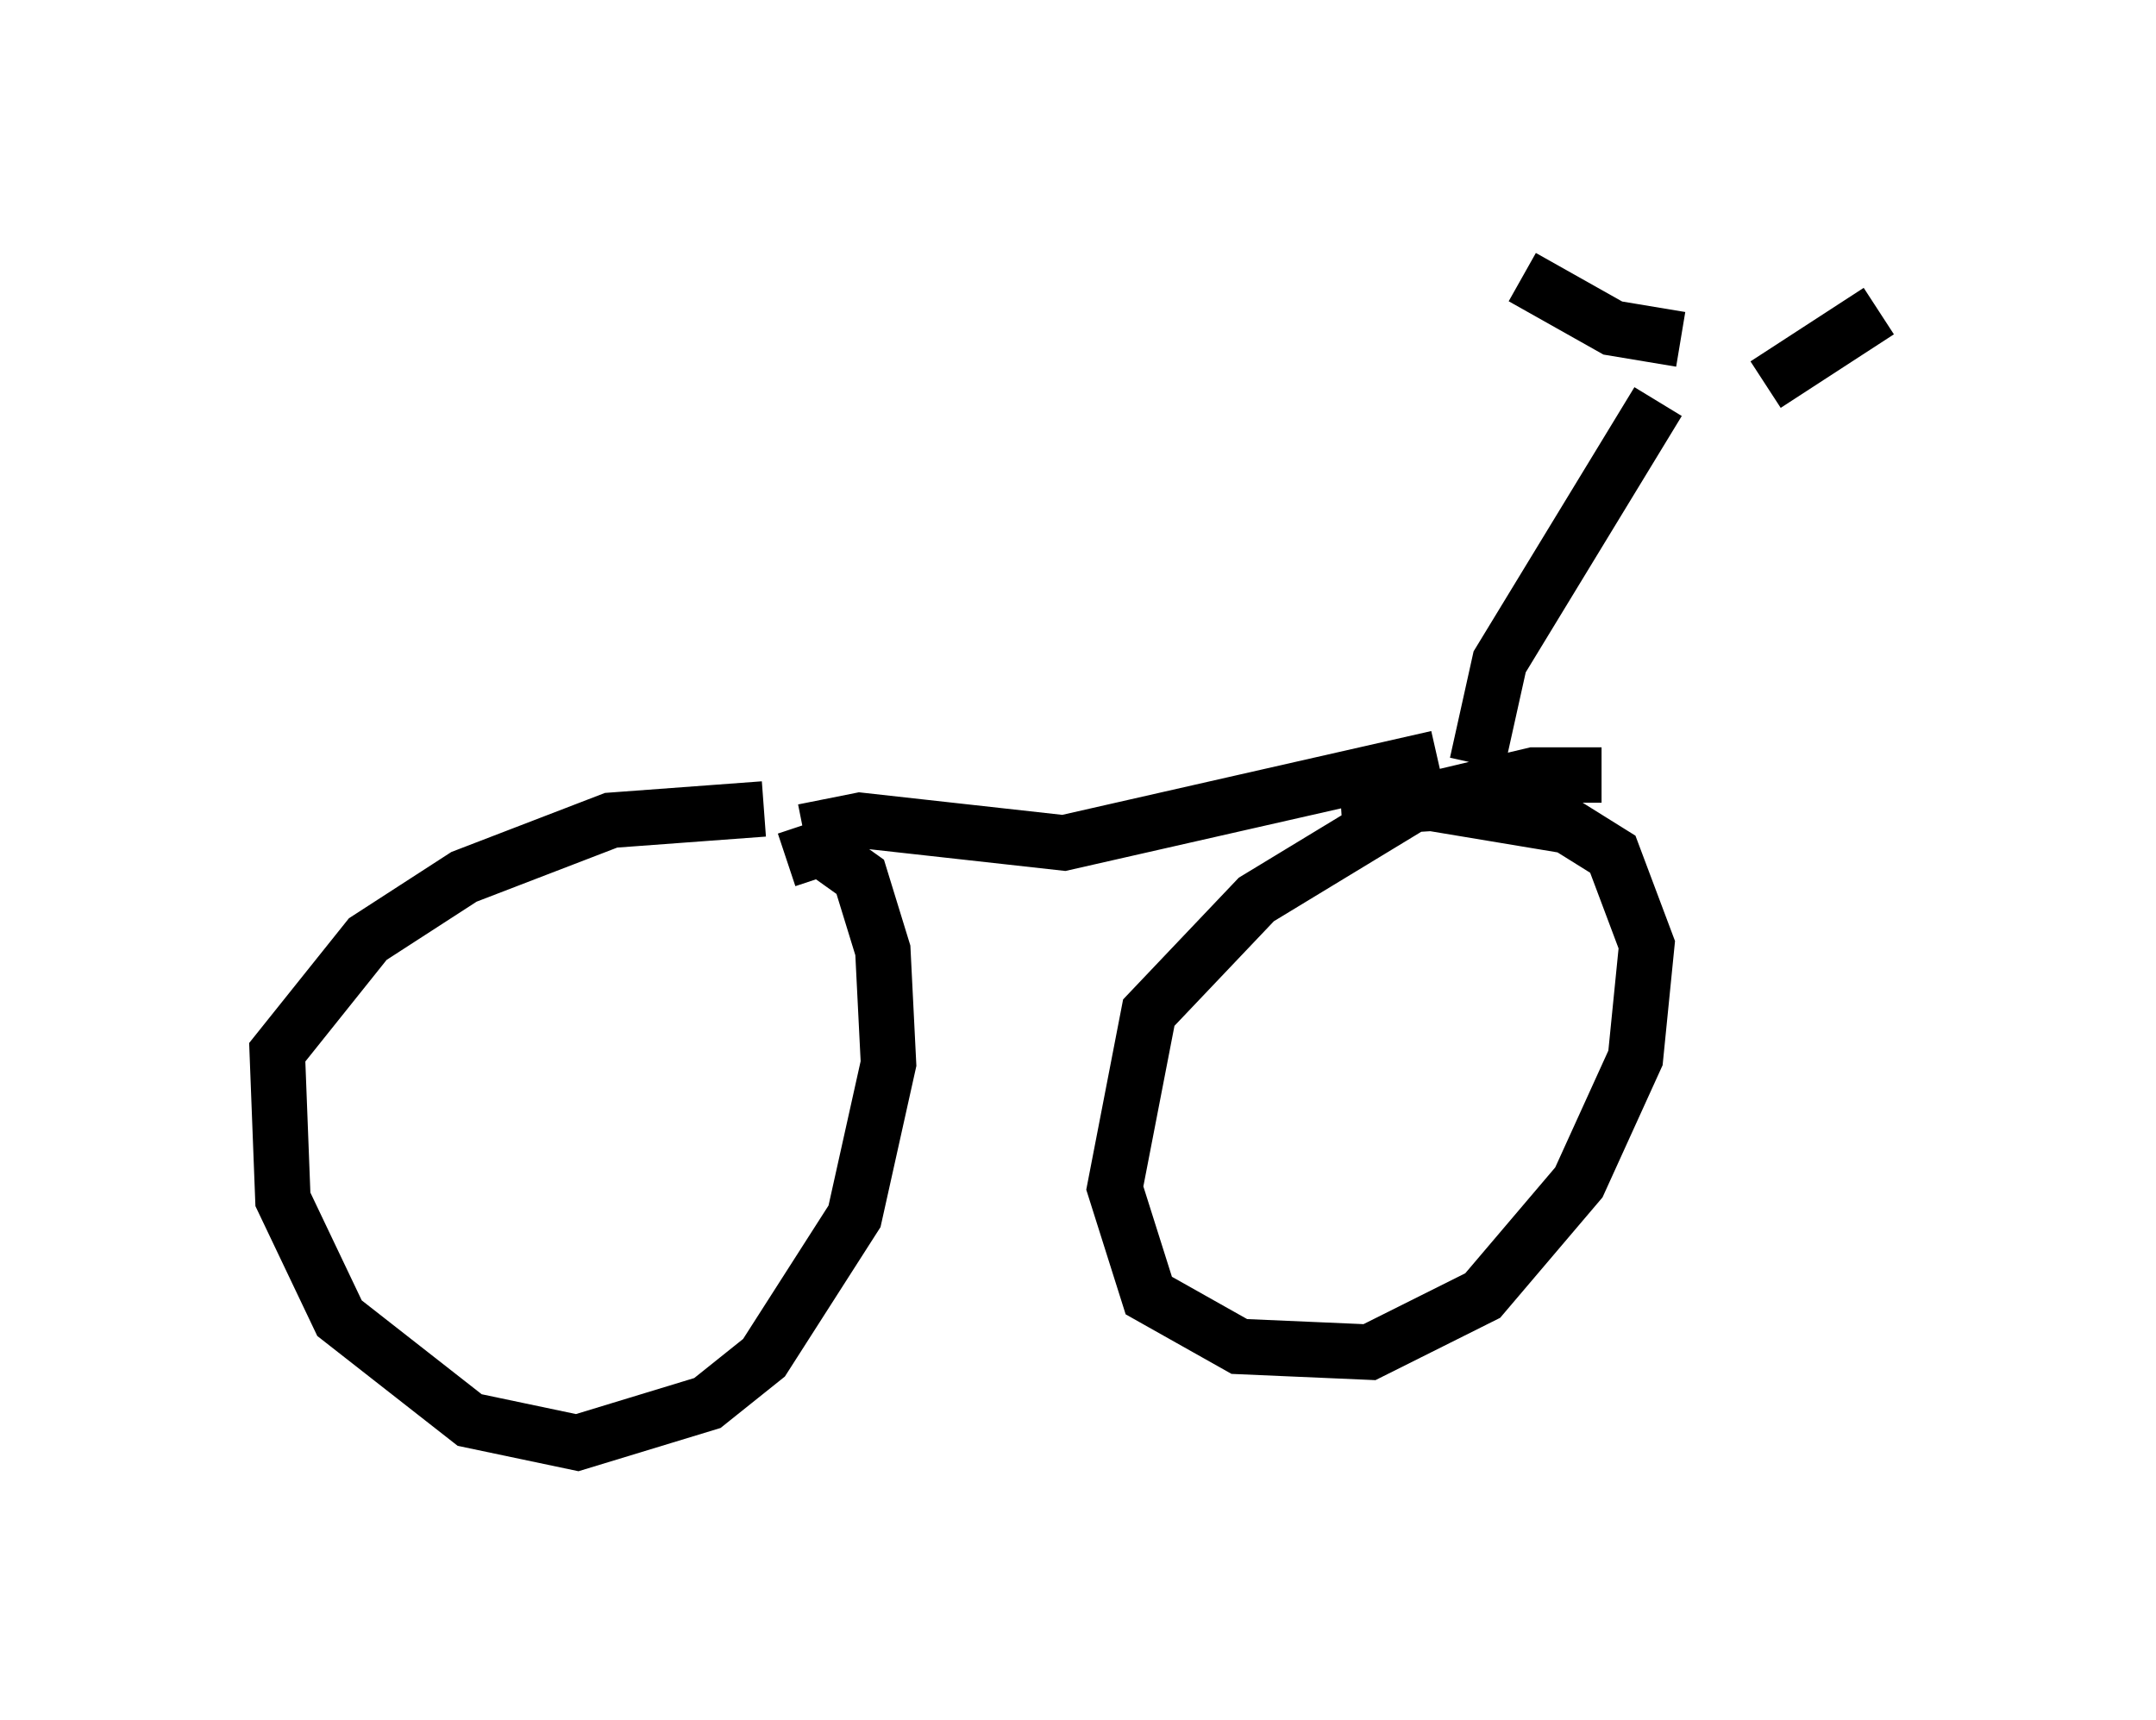 <?xml version="1.0" encoding="utf-8" ?>
<svg baseProfile="full" height="31.029" version="1.1" width="38.89" xmlns="http://www.w3.org/2000/svg" xmlns:ev="http://www.w3.org/2001/xml-events" xmlns:xlink="http://www.w3.org/1999/xlink"><defs /><rect fill="white" height="31.029" width="38.89" x="0" y="0" /><path d="M16.025, 15.515 m-2.246, -0.919 l-2.756, 0.204 -2.654, 1.021 l-1.735, 1.123 -1.633, 2.042 l0.102, 2.654 1.021, 2.144 l2.348, 1.838 1.94, 0.408 l2.348, -0.715 1.021, -0.817 l1.633, -2.552 0.613, -2.756 l-0.102, -2.042 -0.408, -1.327 l-0.715, -0.51 -0.613, 0.204 m14.7, -1.531 l-1.225, 0.0 -2.144, 0.51 l-2.858, 1.735 -1.94, 2.042 l-0.613, 3.165 0.613, 1.94 l1.633, 0.919 2.348, 0.102 l2.042, -1.021 1.735, -2.042 l1.021, -2.246 0.204, -2.042 l-0.613, -1.633 -0.817, -0.51 l-2.45, -0.408 -1.633, 0.102 m-9.698, 0.408 l1.021, -0.204 3.675, 0.408 l6.738, -1.531 m0.715, 0.102 l0.408, -1.838 2.858, -4.696 m-2.45, -2.246 l1.633, 0.919 1.225, 0.204 m3.573, -0.51 l-2.042, 1.327 " fill="none" stroke="black" stroke-width="1" /></svg>